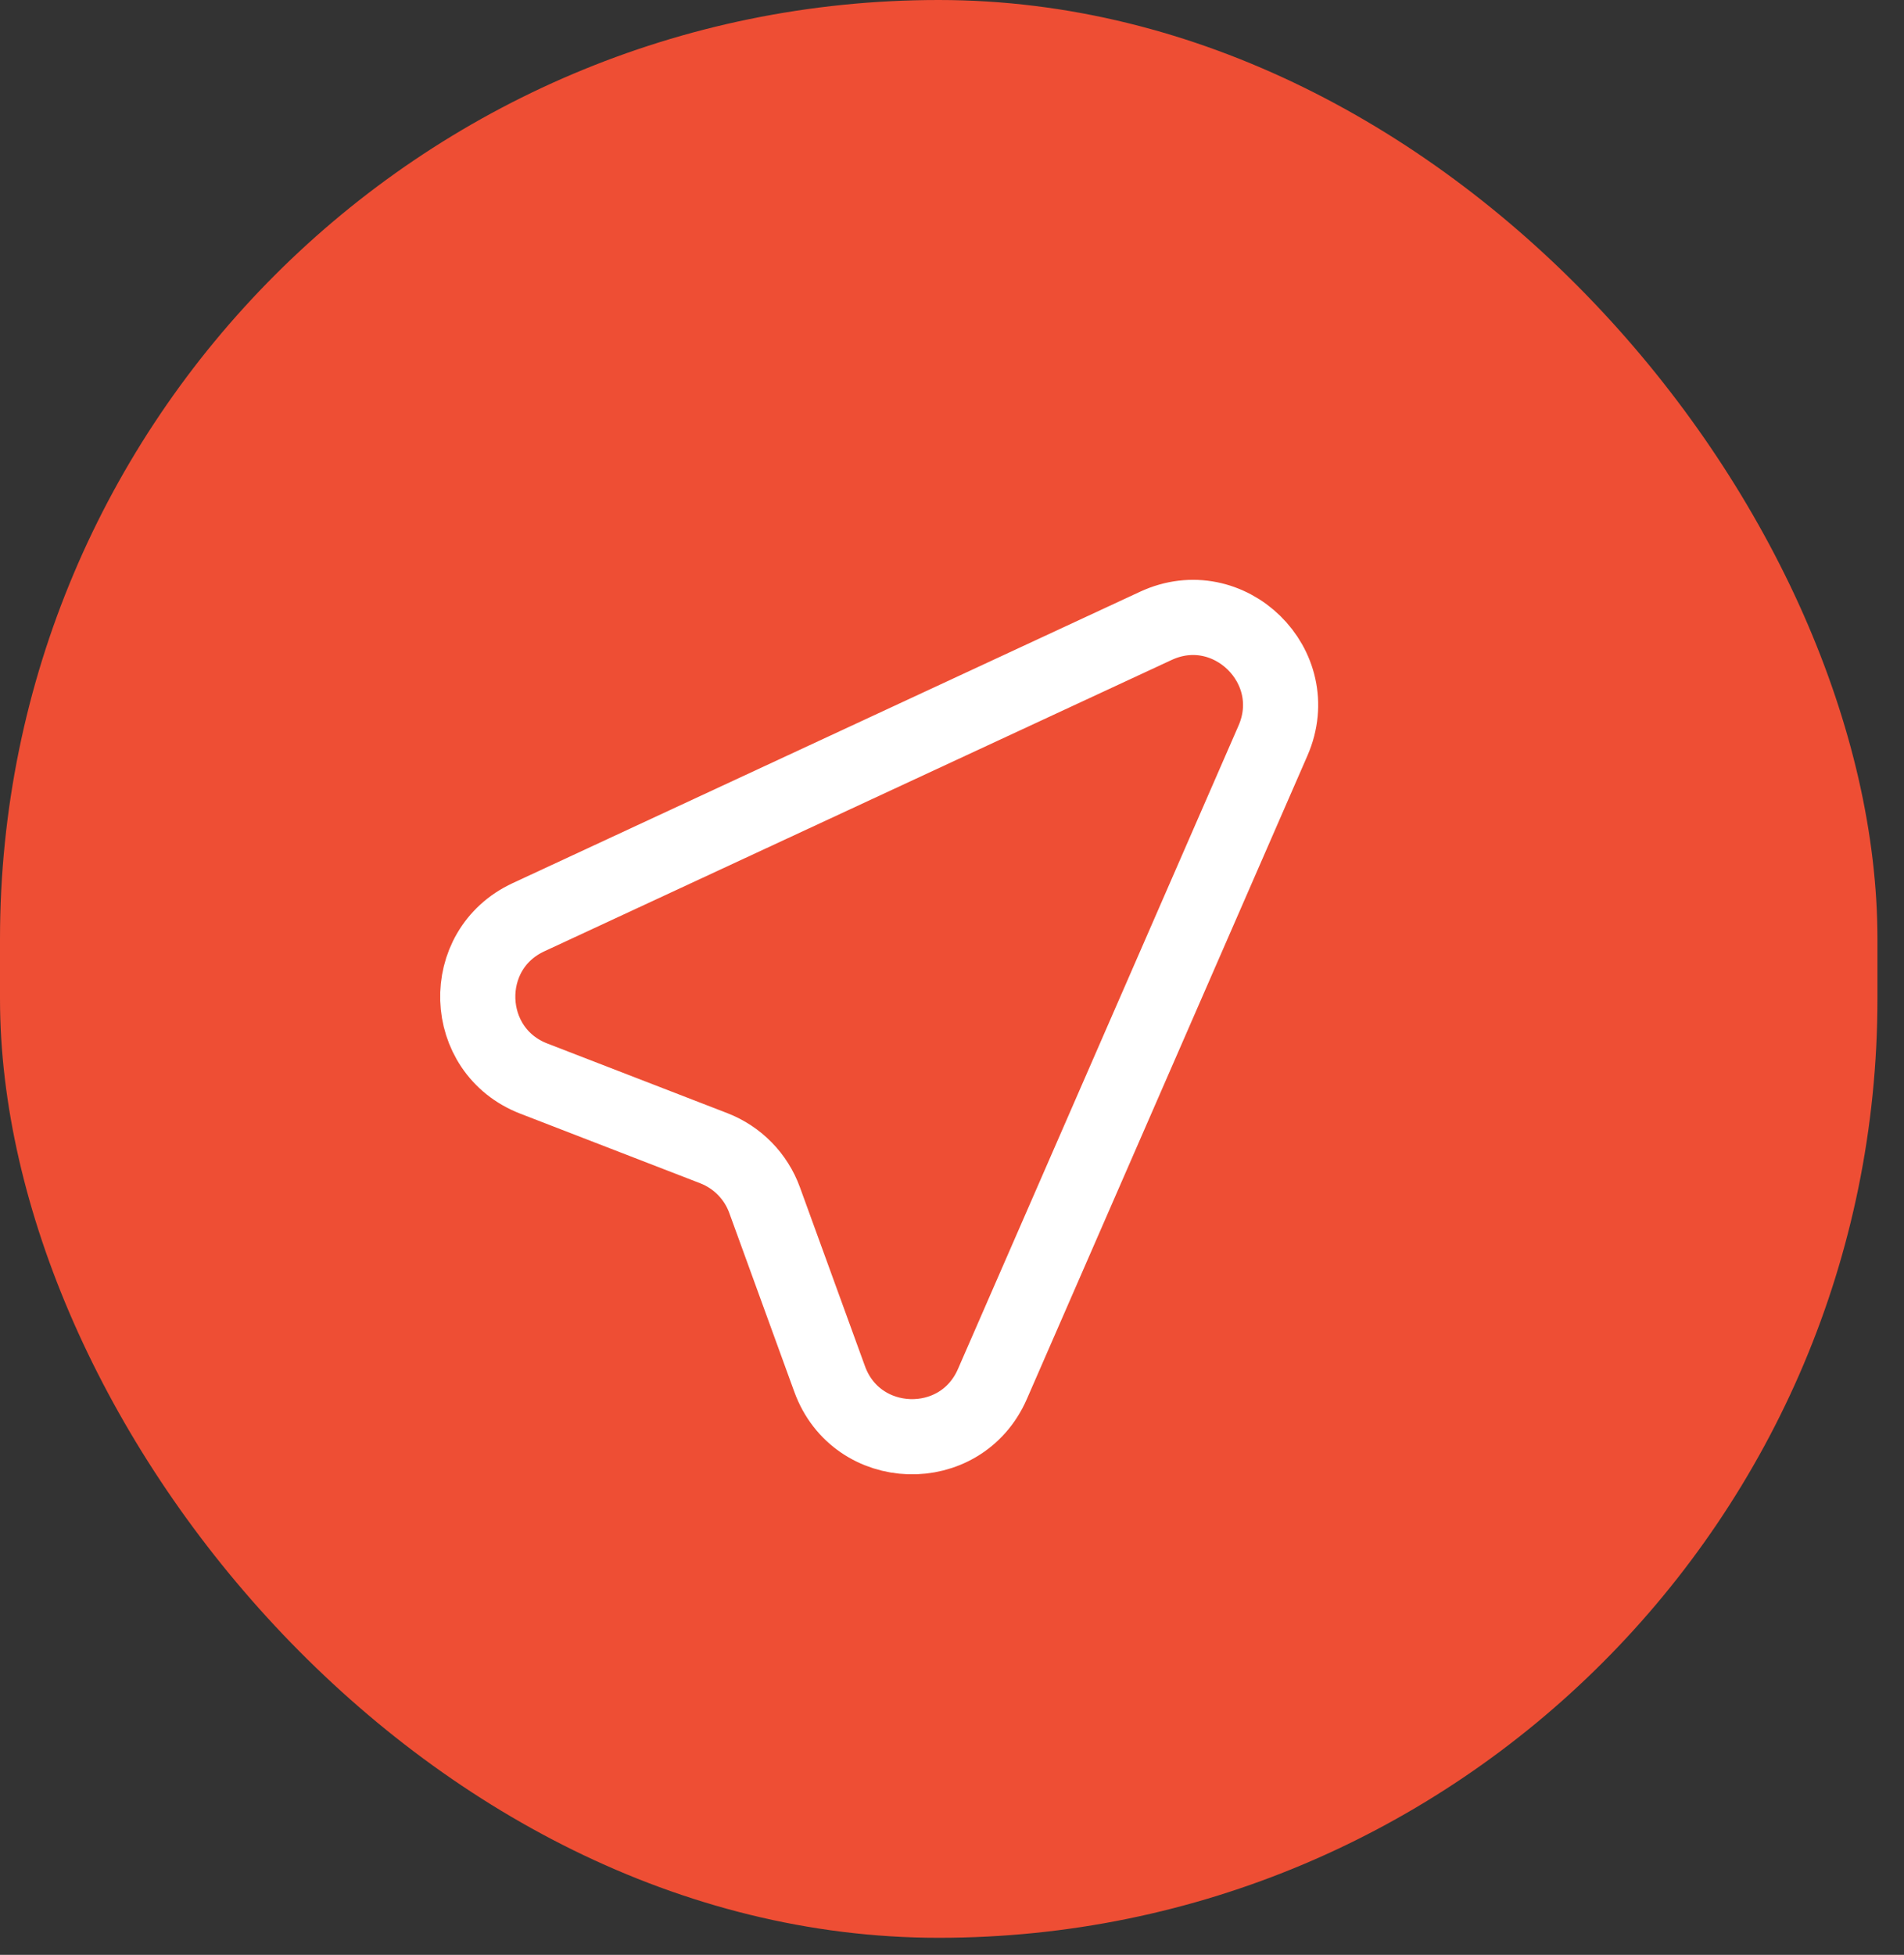 <svg width="38" height="39" viewBox="0 0 38 39" fill="none" xmlns="http://www.w3.org/2000/svg">
<rect x="0" y="0" width="38" height="39" fill="#333333" stroke="none"/>
<rect width="37.47" height="38.66" rx="18.735" fill="#EE4E34"/>
<path d="M25.407 14.774L19.806 27.613C19.174 29.062 17.098 28.997 16.558 27.512L15.26 23.943C15.088 23.468 14.718 23.091 14.247 22.908L10.653 21.518C9.214 20.961 9.148 18.948 10.548 18.299L23.066 12.487C24.526 11.808 26.05 13.297 25.407 14.774Z" stroke="white" stroke-width="1.5" stroke-linecap="round" stroke-linejoin="round"/>
</svg>
